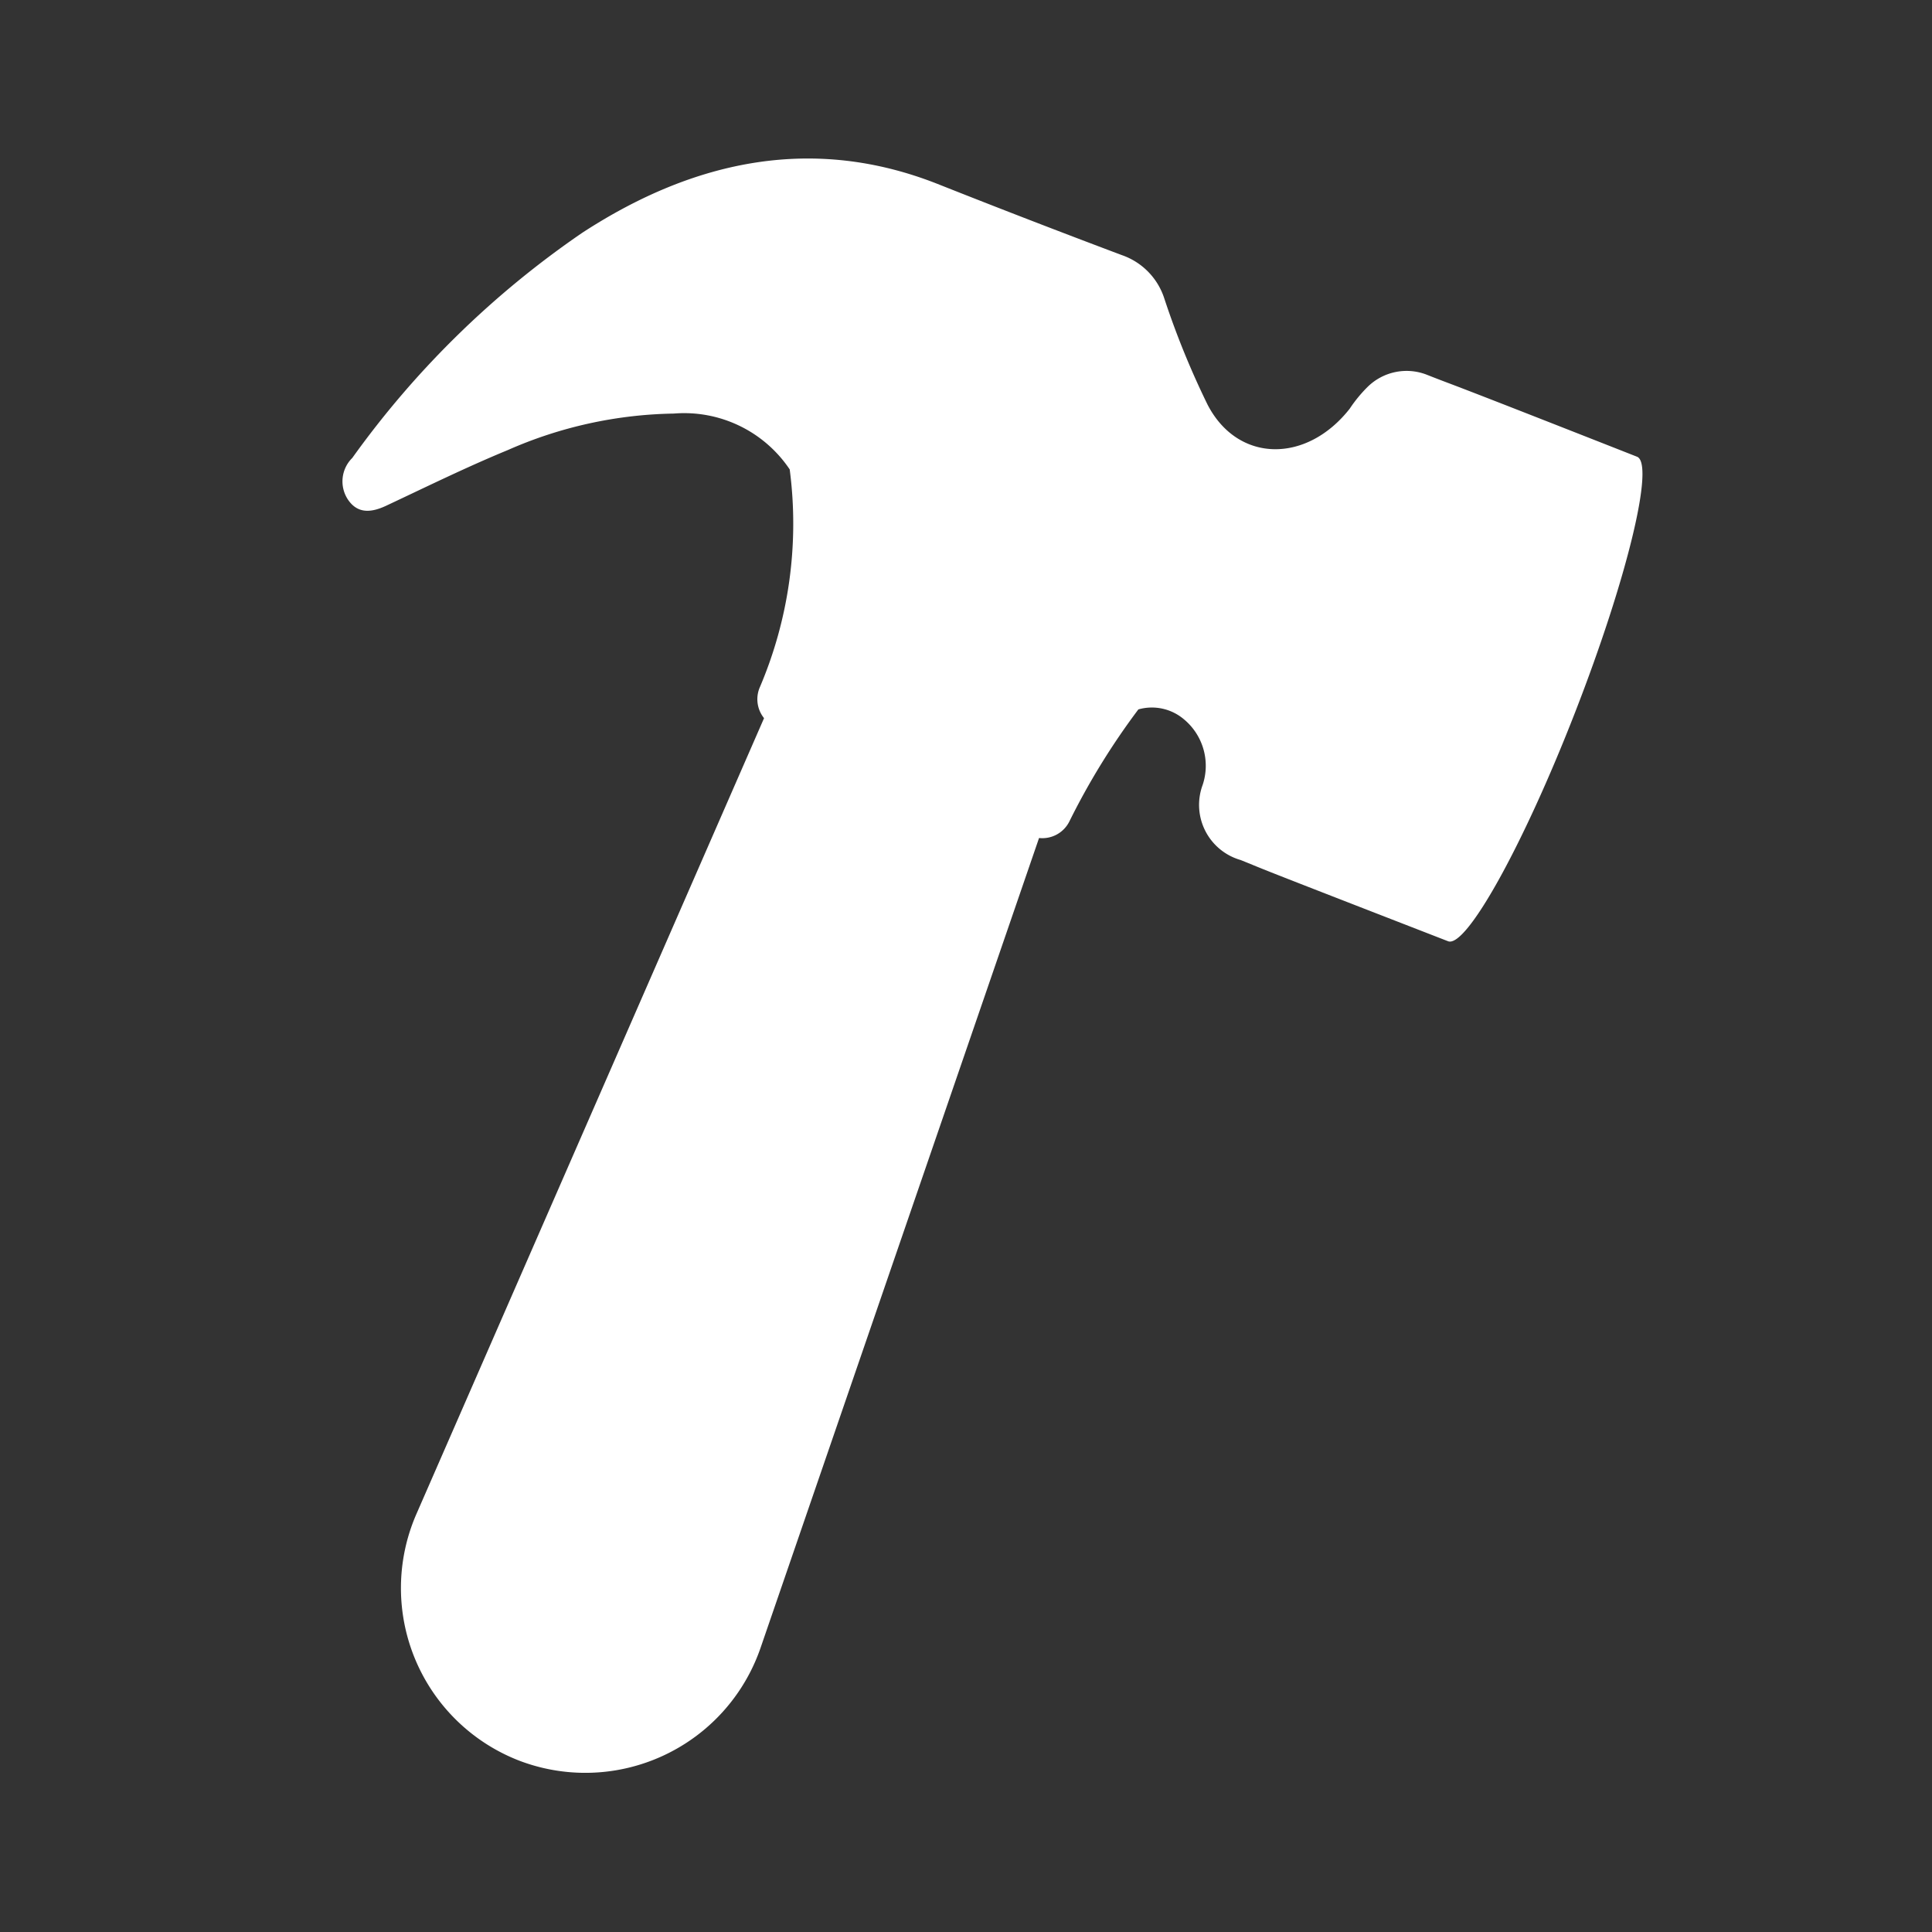<svg xmlns="http://www.w3.org/2000/svg" viewBox="0 0 64 64"><rect x="0" y="0" width="64" height="64" fill="#333333" stroke="none"/><defs><style>.cls-1,.cls-2{fill:#fff;}.cls-1{opacity:0;}</style></defs><title>Hammer White</title><g id="Layer_2" data-name="Layer 2"><g id="Layer_2-2" data-name="Layer 2"><rect class="cls-1" width="64" height="64"/><path class="cls-2" d="M54.23,15.13h0c-7.14-2.81-5.73-2.23-7-2.73a1.84,1.84,0,0,0-1.93.42,4.62,4.62,0,0,0-.59.72C43.28,15.36,41,15.34,40,13.4a27.73,27.73,0,0,1-1.43-3.51,2.25,2.25,0,0,0-1.41-1.44Q34.1,7.3,31.05,6.09c-4.06-1.6-8-.83-11.76,1.62a30.66,30.66,0,0,0-7.62,7.46,1.09,1.09,0,0,0-.15,1.37c.33.5.8.44,1.3.2,1.32-.62,2.64-1.27,4-1.83a14.16,14.16,0,0,1,5.5-1.21,4.21,4.21,0,0,1,3.84,1.85,13.82,13.82,0,0,1-1,7.24,1,1,0,0,0,.15,1L13.8,50.14a6.13,6.13,0,0,0,3.39,8.18h0a6.14,6.14,0,0,0,8-3.72l9.23-26.84a1,1,0,0,0,1-.54,23.62,23.62,0,0,1,2.29-3.72,1.64,1.64,0,0,1,1.5.32A2,2,0,0,1,39.84,26a1.9,1.9,0,0,0,1.26,2.49c1.09.44-.06,0,6.87,2.69h0c.6.23,2.49-3.17,4.21-7.59S54.82,15.37,54.23,15.13Z"/></g></g></svg>
